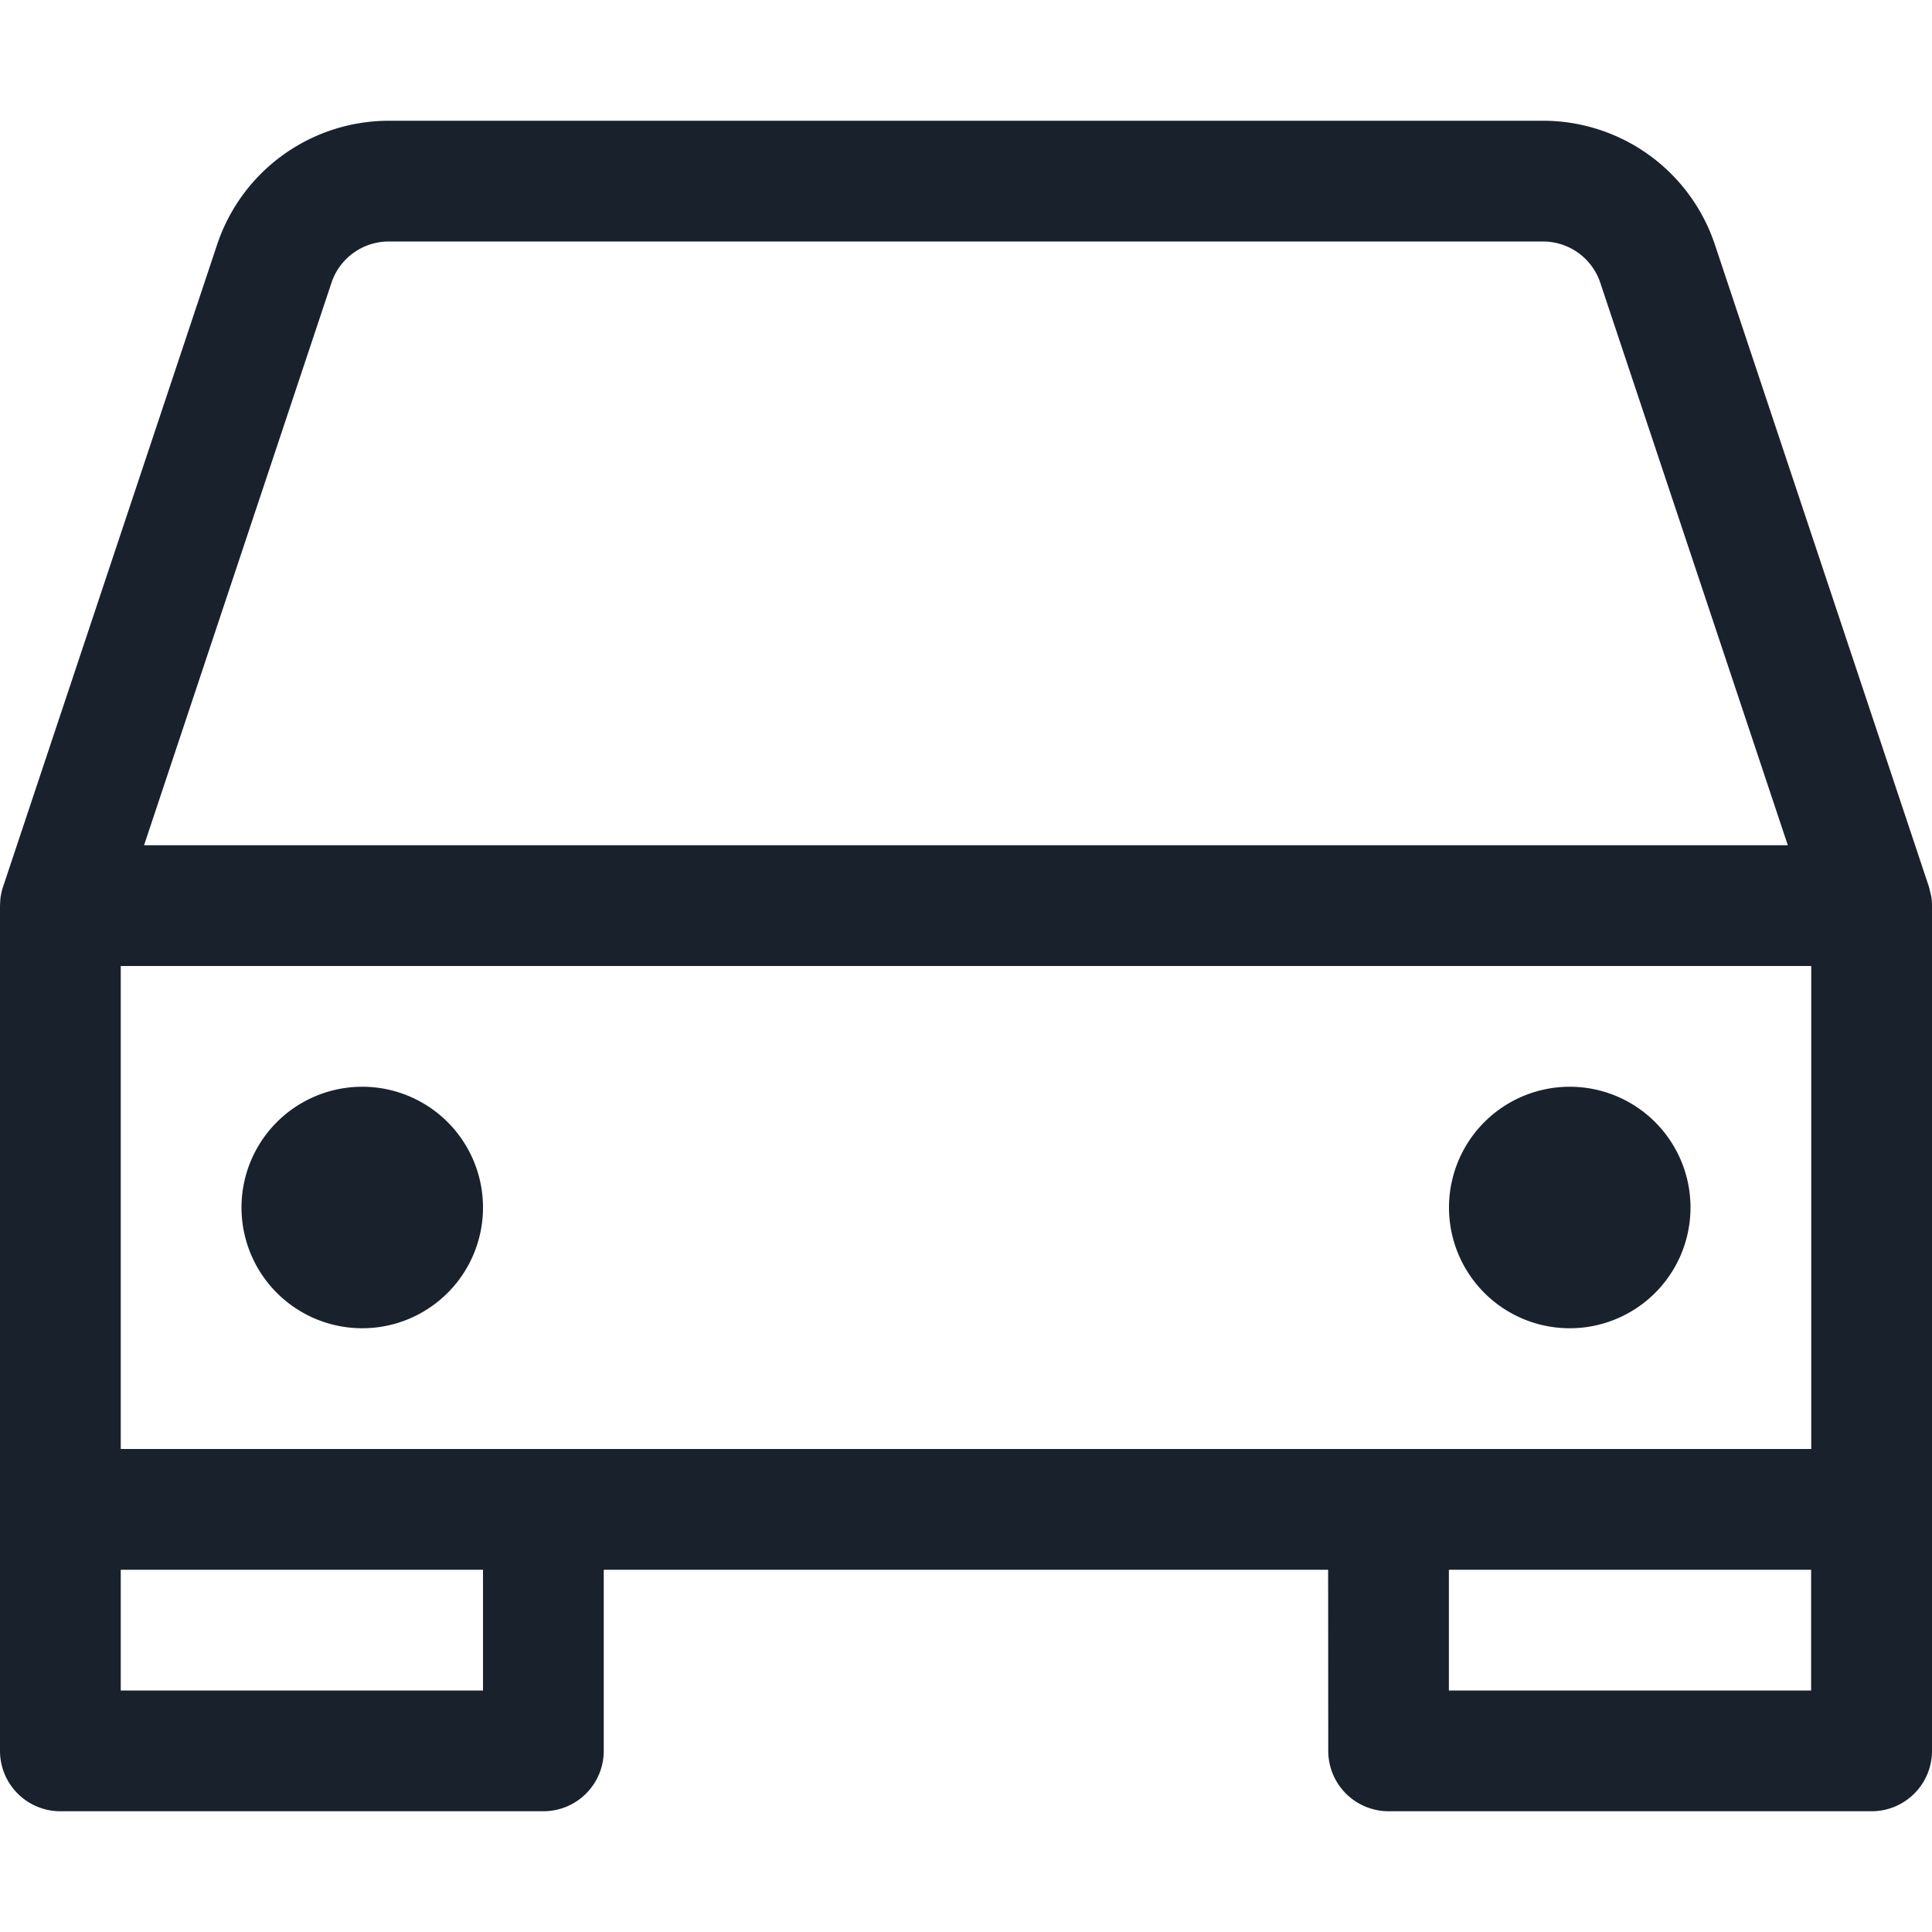<svg xmlns="http://www.w3.org/2000/svg" width="16" height="16" fill="currentColor" viewBox="0 0 16 16">
  <path fill="#19212C" fill-rule="evenodd" d="M12.779 1a1.5 1.5 0 011.423 1.026l1.772 5.316.011.038a.533.533 0 01.008.04l-.019-.078A.5.5 0 0116 7.5v7a.5.5 0 01-.5.5h-4a.5.5 0 01-.5-.5l-.001-1.5H5v1.5a.5.5 0 01-.5.5h-4a.5.5 0 01-.5-.5V7.47a.497.497 0 01.006-.05L0 7.5a.501.501 0 01.026-.158l1.772-5.316A1.5 1.5 0 013.22 1h9.558zM4 13H1v1h3v-1zm10.999 0h-3v1h3v-1zm0-5H1v4h14V8zM3 9a1 1 0 110 2 1 1 0 010-2zm10 0a1 1 0 110 2 1 1 0 010-2zm-.221-7H3.22a.5.5 0 00-.475.342L1.193 7h13.613l-1.553-4.658A.5.5 0 0012.78 2z" clip-rule="evenodd"/>
</svg>
